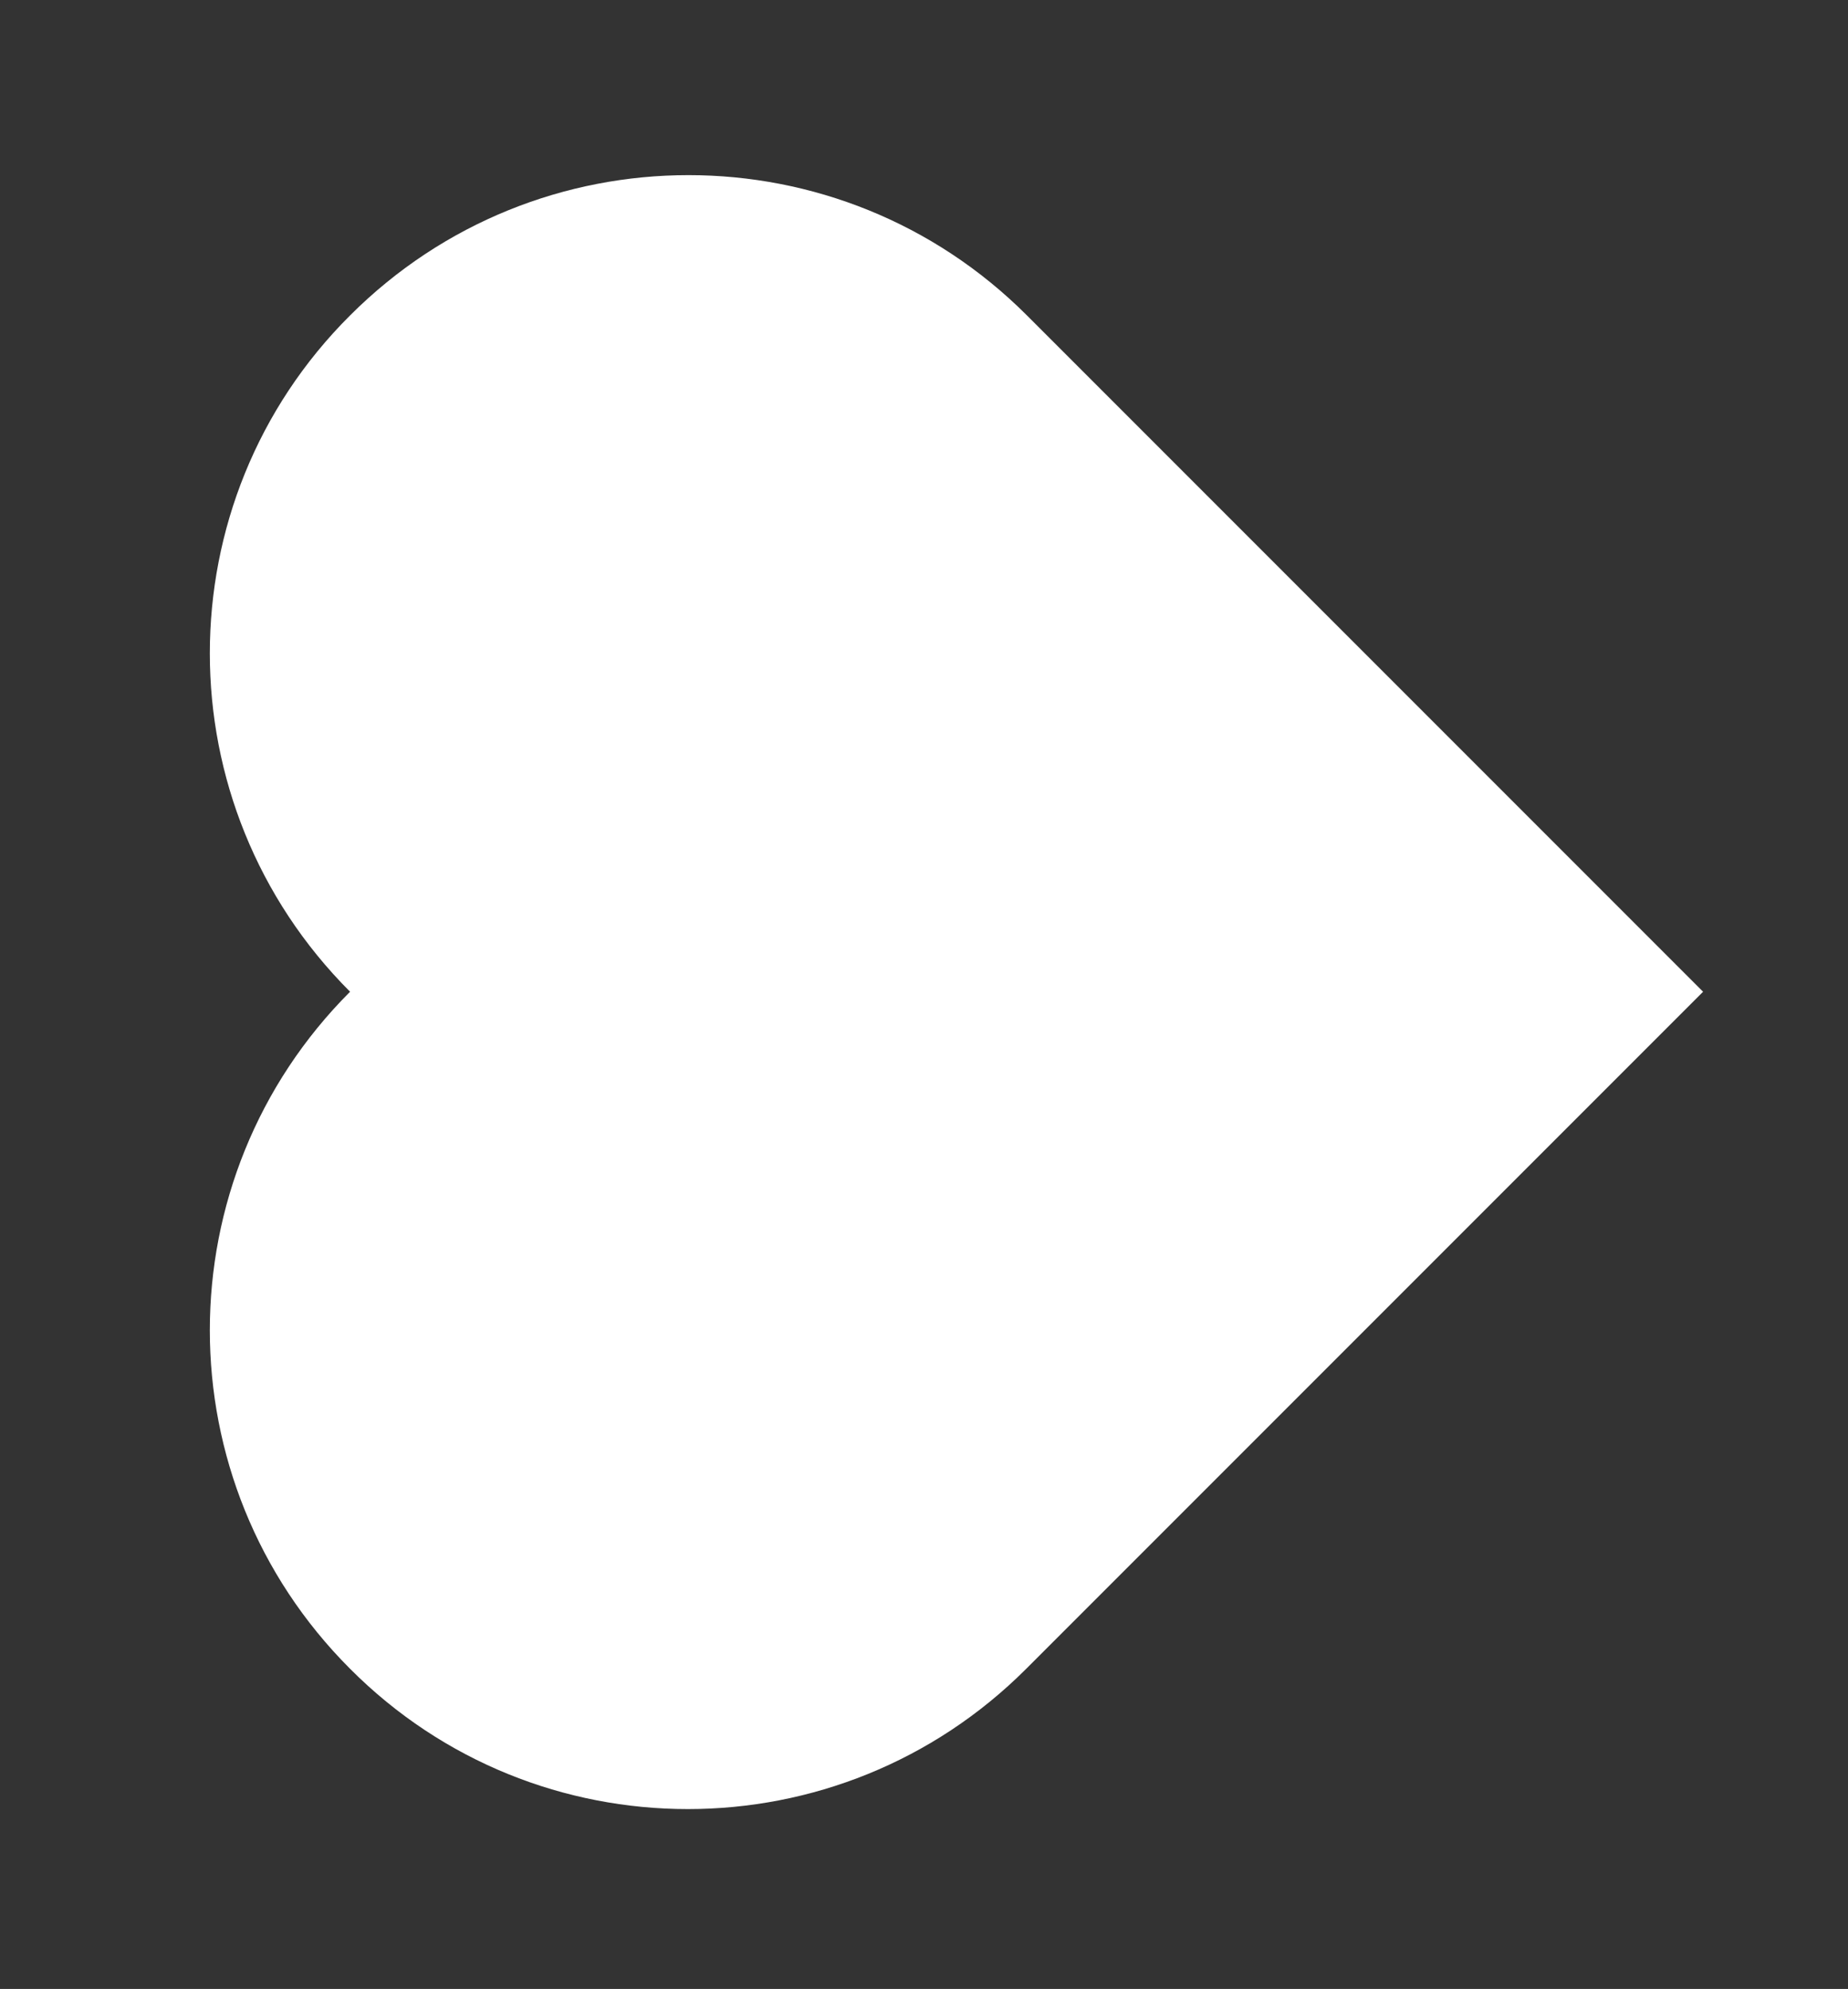 <svg xmlns="http://www.w3.org/2000/svg" xmlns:xlink="http://www.w3.org/1999/xlink" version="1.1" style="enable-background:new 0 0 310.4 310.4;" xml:space="preserve" width="252" height="271.143"><rect width="100%" height="100%" fill="#333333" stroke="none"/><rect id="backgroundrect" width="100%" height="100%" x="0" y="0" fill="none" stroke="none" style="" class=""/>

<g class="currentLayer" style=""><title>Layer 1</title><path d="M140.038,43 l92.2,92.2 l-92.3,92.3 c-25.5,25.5 -66.8,25.5 -92.2,0 l0,0 C22.238,202 22.238,160.7 47.738,135.2 C22.238,109.7 22.238,68.4 47.738,43 C73.238,17.5 114.538,17.5 140.038,43 z" id="svg_1" class="" fill="#ffffff" fill-opacity="1"/></g></svg>